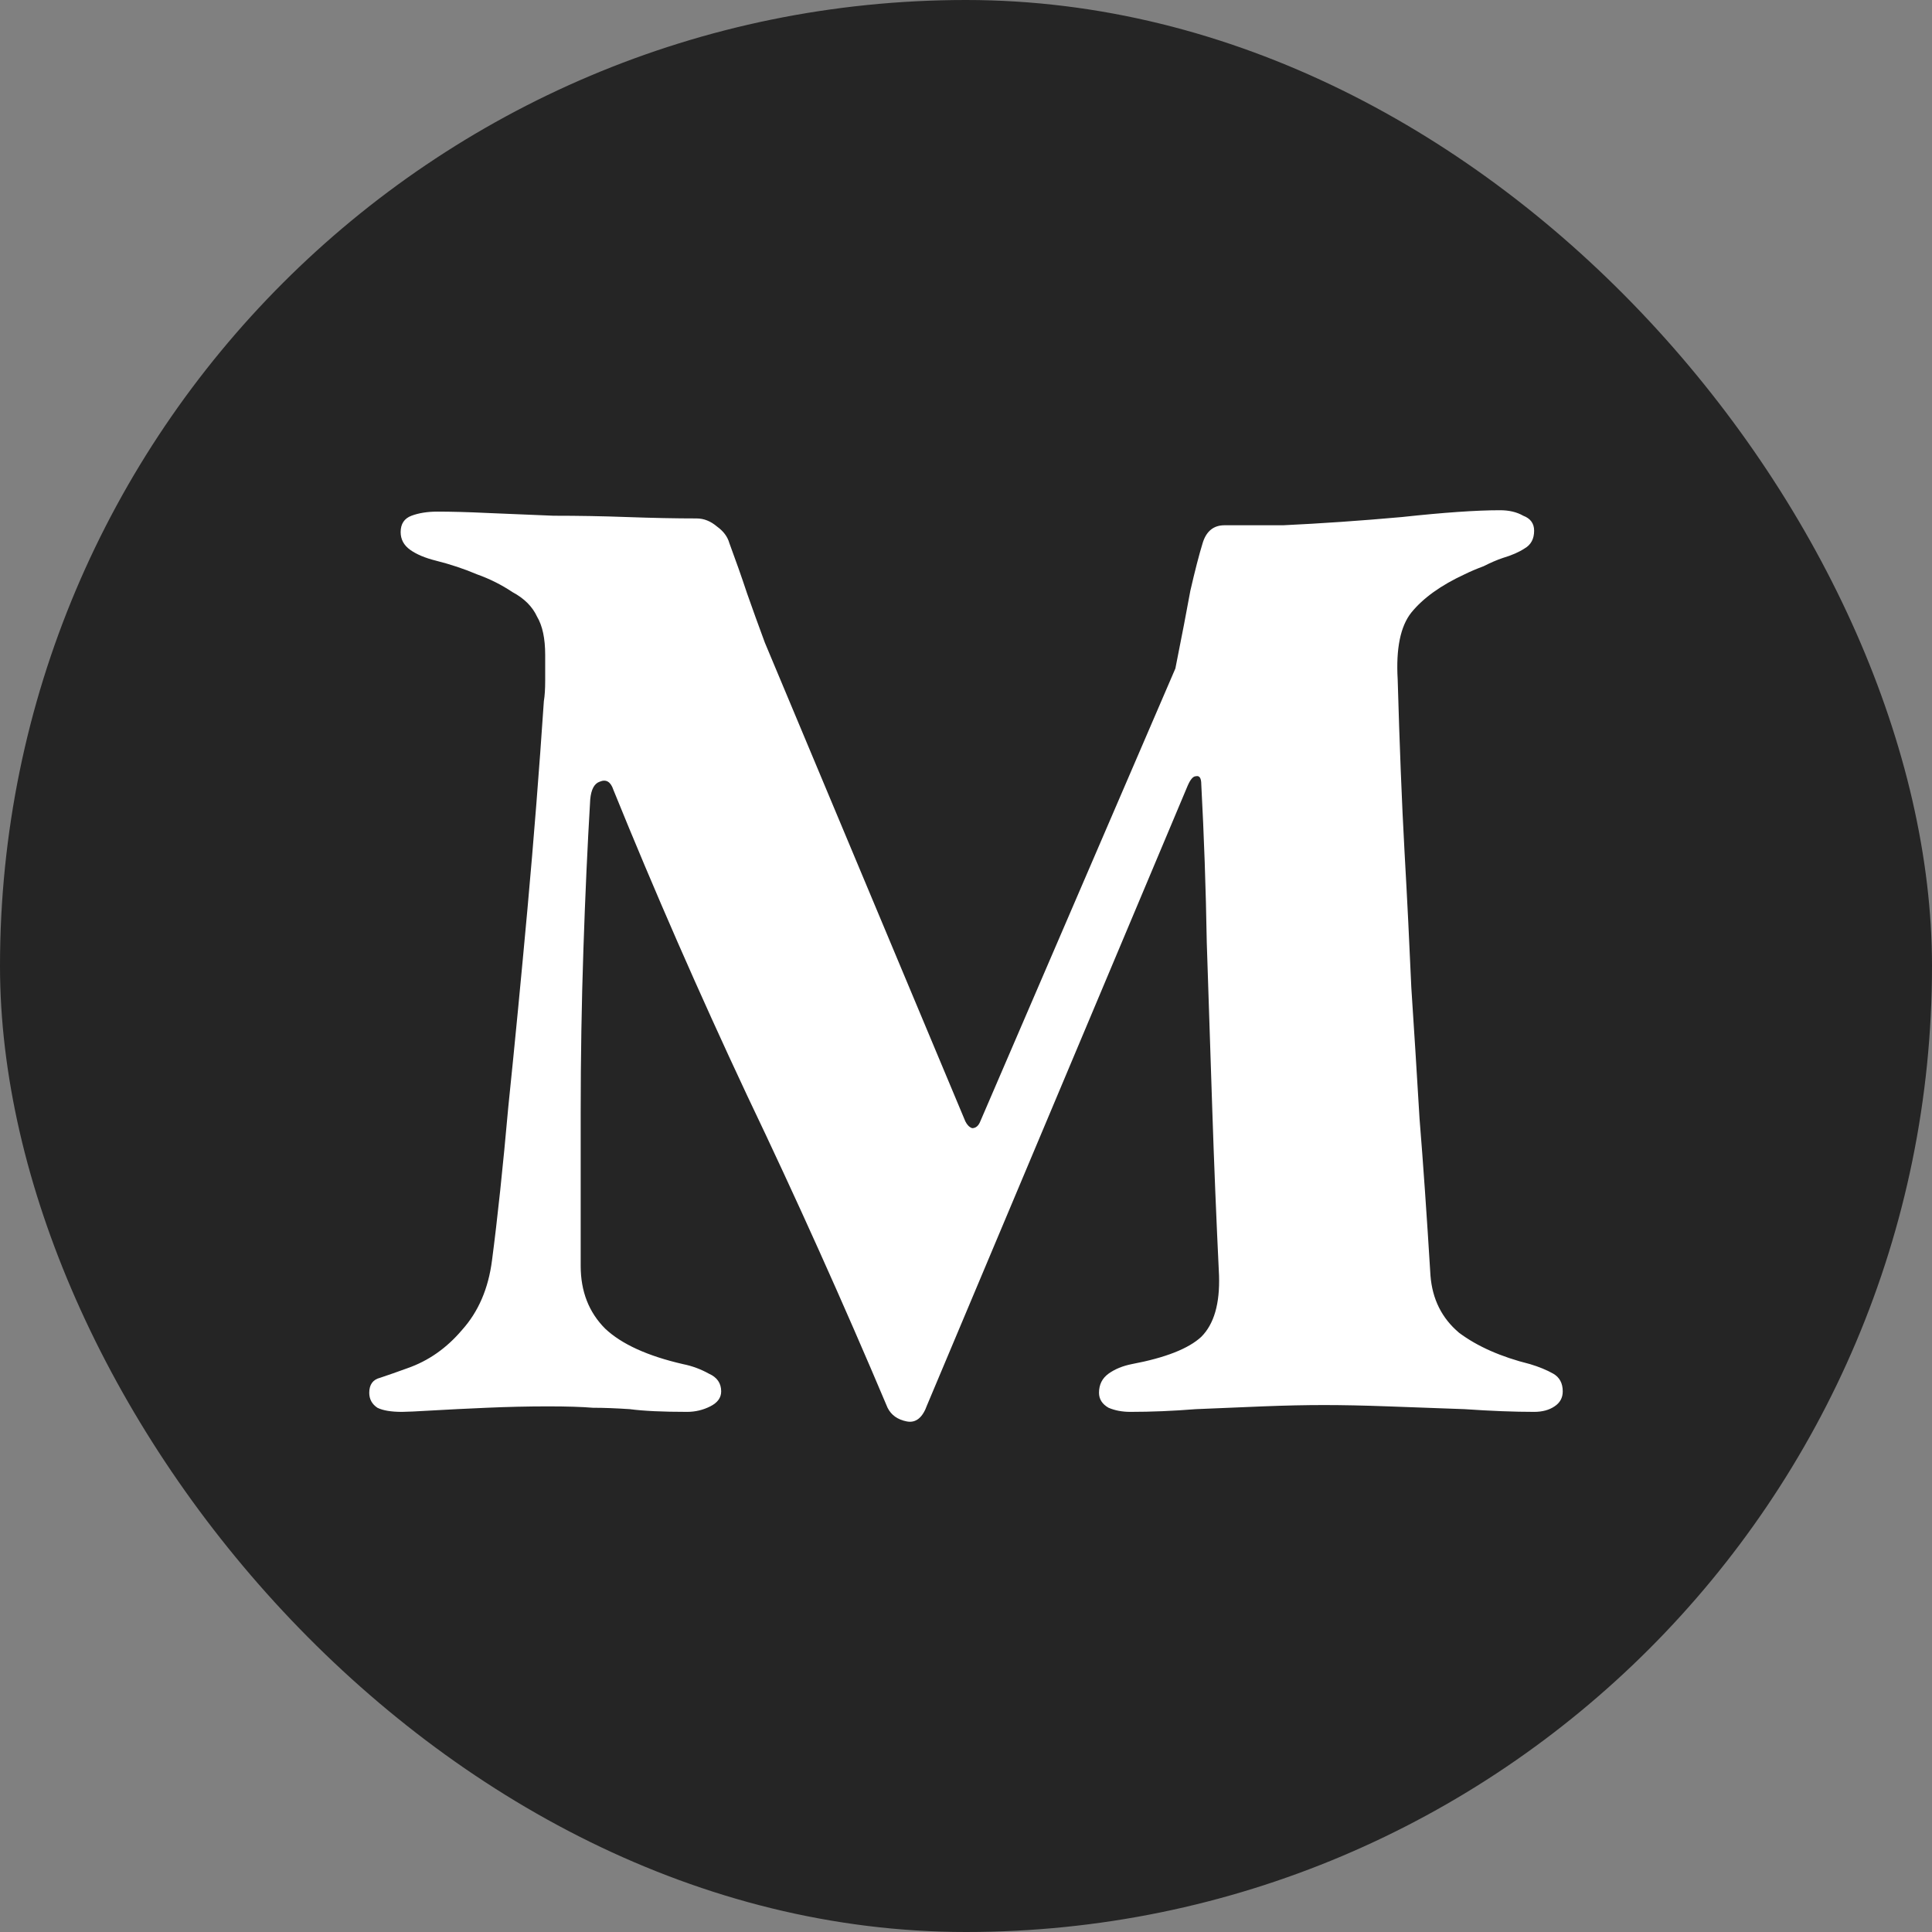 <svg width="32" height="32" viewBox="0 0 32 32" fill="none" xmlns="http://www.w3.org/2000/svg">
<rect x="0" y="0" width="32" height="32" fill="#808080" stroke="none"/>
<rect width="32" height="32" rx="16" fill="#252525"/>
<path d="M6.658 23.385C6.477 23.385 6.342 23.362 6.251 23.317C6.161 23.257 6.116 23.174 6.116 23.069C6.116 22.933 6.176 22.85 6.297 22.82C6.432 22.775 6.583 22.722 6.748 22.662C7.095 22.541 7.396 22.331 7.652 22.029C7.923 21.728 8.089 21.344 8.149 20.877C8.24 20.184 8.33 19.333 8.42 18.324C8.526 17.3 8.631 16.208 8.737 15.048C8.842 13.889 8.932 12.744 9.008 11.614C9.023 11.524 9.03 11.411 9.03 11.275C9.03 11.14 9.03 10.997 9.03 10.846C9.03 10.575 8.985 10.364 8.895 10.213C8.819 10.048 8.684 9.912 8.488 9.807C8.307 9.686 8.112 9.588 7.901 9.513C7.69 9.423 7.464 9.348 7.223 9.287C7.042 9.242 6.899 9.182 6.794 9.107C6.688 9.031 6.636 8.933 6.636 8.813C6.636 8.677 6.696 8.587 6.816 8.542C6.937 8.497 7.08 8.474 7.246 8.474C7.471 8.474 7.75 8.481 8.081 8.497C8.413 8.512 8.774 8.527 9.166 8.542C9.573 8.542 9.979 8.549 10.386 8.564C10.808 8.579 11.192 8.587 11.538 8.587C11.659 8.587 11.771 8.632 11.877 8.722C11.982 8.798 12.05 8.888 12.08 8.994C12.186 9.28 12.284 9.558 12.374 9.829C12.464 10.085 12.562 10.357 12.668 10.643L15.989 18.573C16.019 18.633 16.056 18.671 16.102 18.686C16.162 18.686 16.207 18.648 16.237 18.573L19.468 11.072C19.573 10.545 19.656 10.116 19.716 9.784C19.792 9.453 19.86 9.189 19.92 8.994C19.98 8.798 20.101 8.7 20.281 8.7H21.253C21.885 8.67 22.54 8.625 23.218 8.564C23.911 8.489 24.453 8.451 24.845 8.451C24.995 8.451 25.123 8.481 25.229 8.542C25.349 8.587 25.41 8.67 25.41 8.79C25.41 8.926 25.357 9.024 25.252 9.084C25.161 9.144 25.041 9.197 24.89 9.242C24.8 9.272 24.694 9.317 24.574 9.378C24.453 9.423 24.348 9.468 24.257 9.513C23.866 9.694 23.572 9.905 23.376 10.146C23.196 10.372 23.12 10.741 23.15 11.253C23.181 12.337 23.218 13.286 23.263 14.099C23.309 14.913 23.346 15.666 23.376 16.359C23.422 17.052 23.467 17.774 23.512 18.527C23.572 19.265 23.632 20.131 23.693 21.126C23.723 21.517 23.881 21.834 24.167 22.075C24.468 22.3 24.86 22.474 25.342 22.594C25.492 22.639 25.62 22.692 25.726 22.752C25.831 22.812 25.884 22.91 25.884 23.046C25.884 23.151 25.839 23.234 25.748 23.294C25.658 23.355 25.545 23.385 25.41 23.385C25.078 23.385 24.694 23.37 24.257 23.34C23.836 23.325 23.414 23.309 22.992 23.294C22.586 23.279 22.232 23.272 21.93 23.272C21.629 23.272 21.29 23.279 20.914 23.294C20.552 23.309 20.183 23.325 19.807 23.34C19.43 23.37 19.069 23.385 18.722 23.385C18.587 23.385 18.466 23.362 18.361 23.317C18.256 23.257 18.203 23.174 18.203 23.069C18.203 22.933 18.256 22.828 18.361 22.752C18.466 22.677 18.594 22.624 18.745 22.594C19.302 22.489 19.686 22.338 19.897 22.142C20.108 21.931 20.206 21.593 20.191 21.126C20.146 20.192 20.108 19.265 20.078 18.347C20.048 17.413 20.018 16.502 19.988 15.613C19.973 14.709 19.942 13.836 19.897 12.992C19.897 12.887 19.867 12.842 19.807 12.857C19.762 12.857 19.716 12.91 19.671 13.015L15.356 23.272C15.281 23.483 15.168 23.573 15.017 23.543C14.867 23.513 14.761 23.438 14.701 23.317C13.963 21.57 13.187 19.845 12.374 18.143C11.576 16.442 10.838 14.755 10.16 13.083C10.115 12.947 10.039 12.902 9.934 12.947C9.844 12.977 9.791 13.075 9.776 13.241C9.731 13.994 9.693 14.822 9.663 15.726C9.633 16.615 9.618 17.518 9.618 18.437C9.618 19.341 9.618 20.184 9.618 20.967C9.618 21.389 9.753 21.736 10.024 22.007C10.296 22.263 10.725 22.459 11.312 22.594C11.463 22.624 11.606 22.677 11.741 22.752C11.877 22.812 11.945 22.91 11.945 23.046C11.945 23.151 11.884 23.234 11.764 23.294C11.643 23.355 11.515 23.385 11.38 23.385C10.973 23.385 10.657 23.37 10.431 23.34C10.205 23.325 10.002 23.317 9.821 23.317C9.64 23.302 9.392 23.294 9.075 23.294C8.744 23.294 8.405 23.302 8.059 23.317C7.712 23.332 7.411 23.347 7.155 23.362C6.899 23.377 6.733 23.385 6.658 23.385Z" fill="white"/>
</svg>
